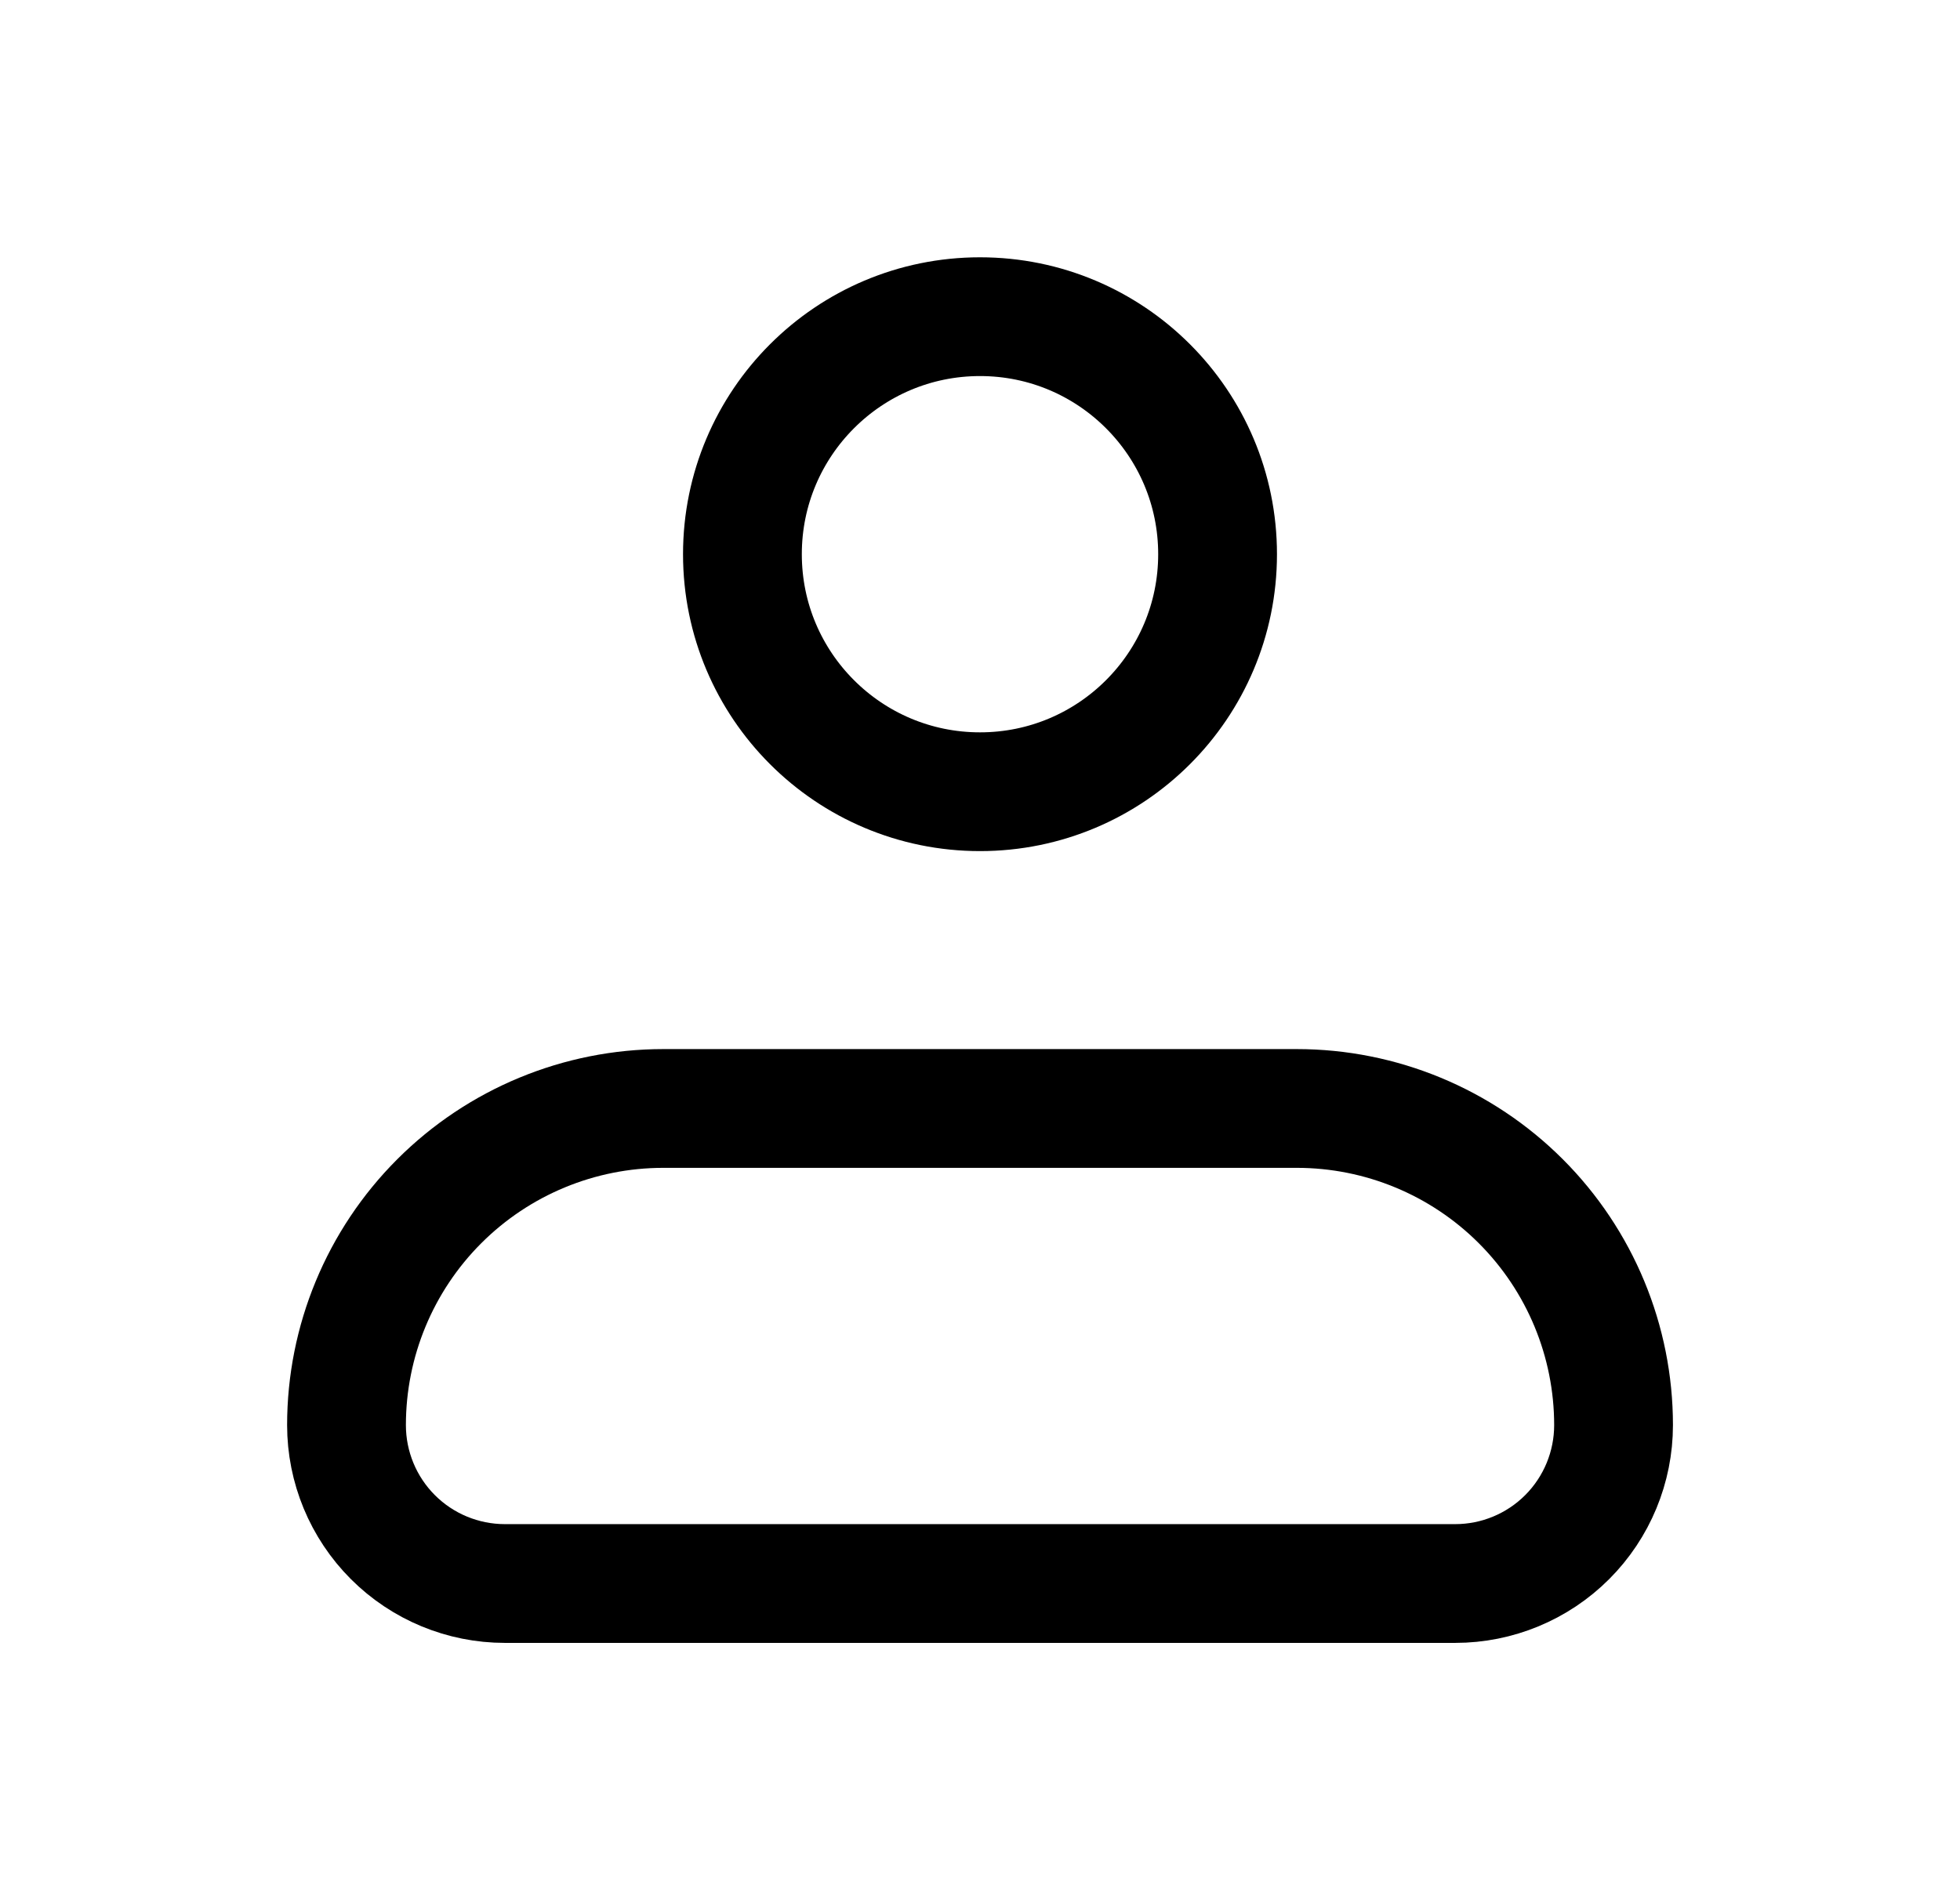 <svg width="33" height="32" viewBox="0 0 33 32" fill="none" xmlns="http://www.w3.org/2000/svg">
<path d="M5.834 24C5.834 22.585 6.396 21.229 7.396 20.229C8.396 19.229 9.753 18.667 11.167 18.667H21.834C23.248 18.667 24.605 19.229 25.605 20.229C26.605 21.229 27.167 22.585 27.167 24C27.167 24.707 26.886 25.386 26.386 25.886C25.886 26.386 25.208 26.667 24.501 26.667H8.501C7.793 26.667 7.115 26.386 6.615 25.886C6.115 25.386 5.834 24.707 5.834 24Z" stroke="black" stroke-width="2" stroke-linejoin="round"/>
<path d="M16.5 13.333C18.709 13.333 20.5 11.543 20.5 9.333C20.5 7.124 18.709 5.333 16.5 5.333C14.291 5.333 12.5 7.124 12.5 9.333C12.5 11.543 14.291 13.333 16.5 13.333Z" stroke="black" stroke-width="2"/>
</svg>
